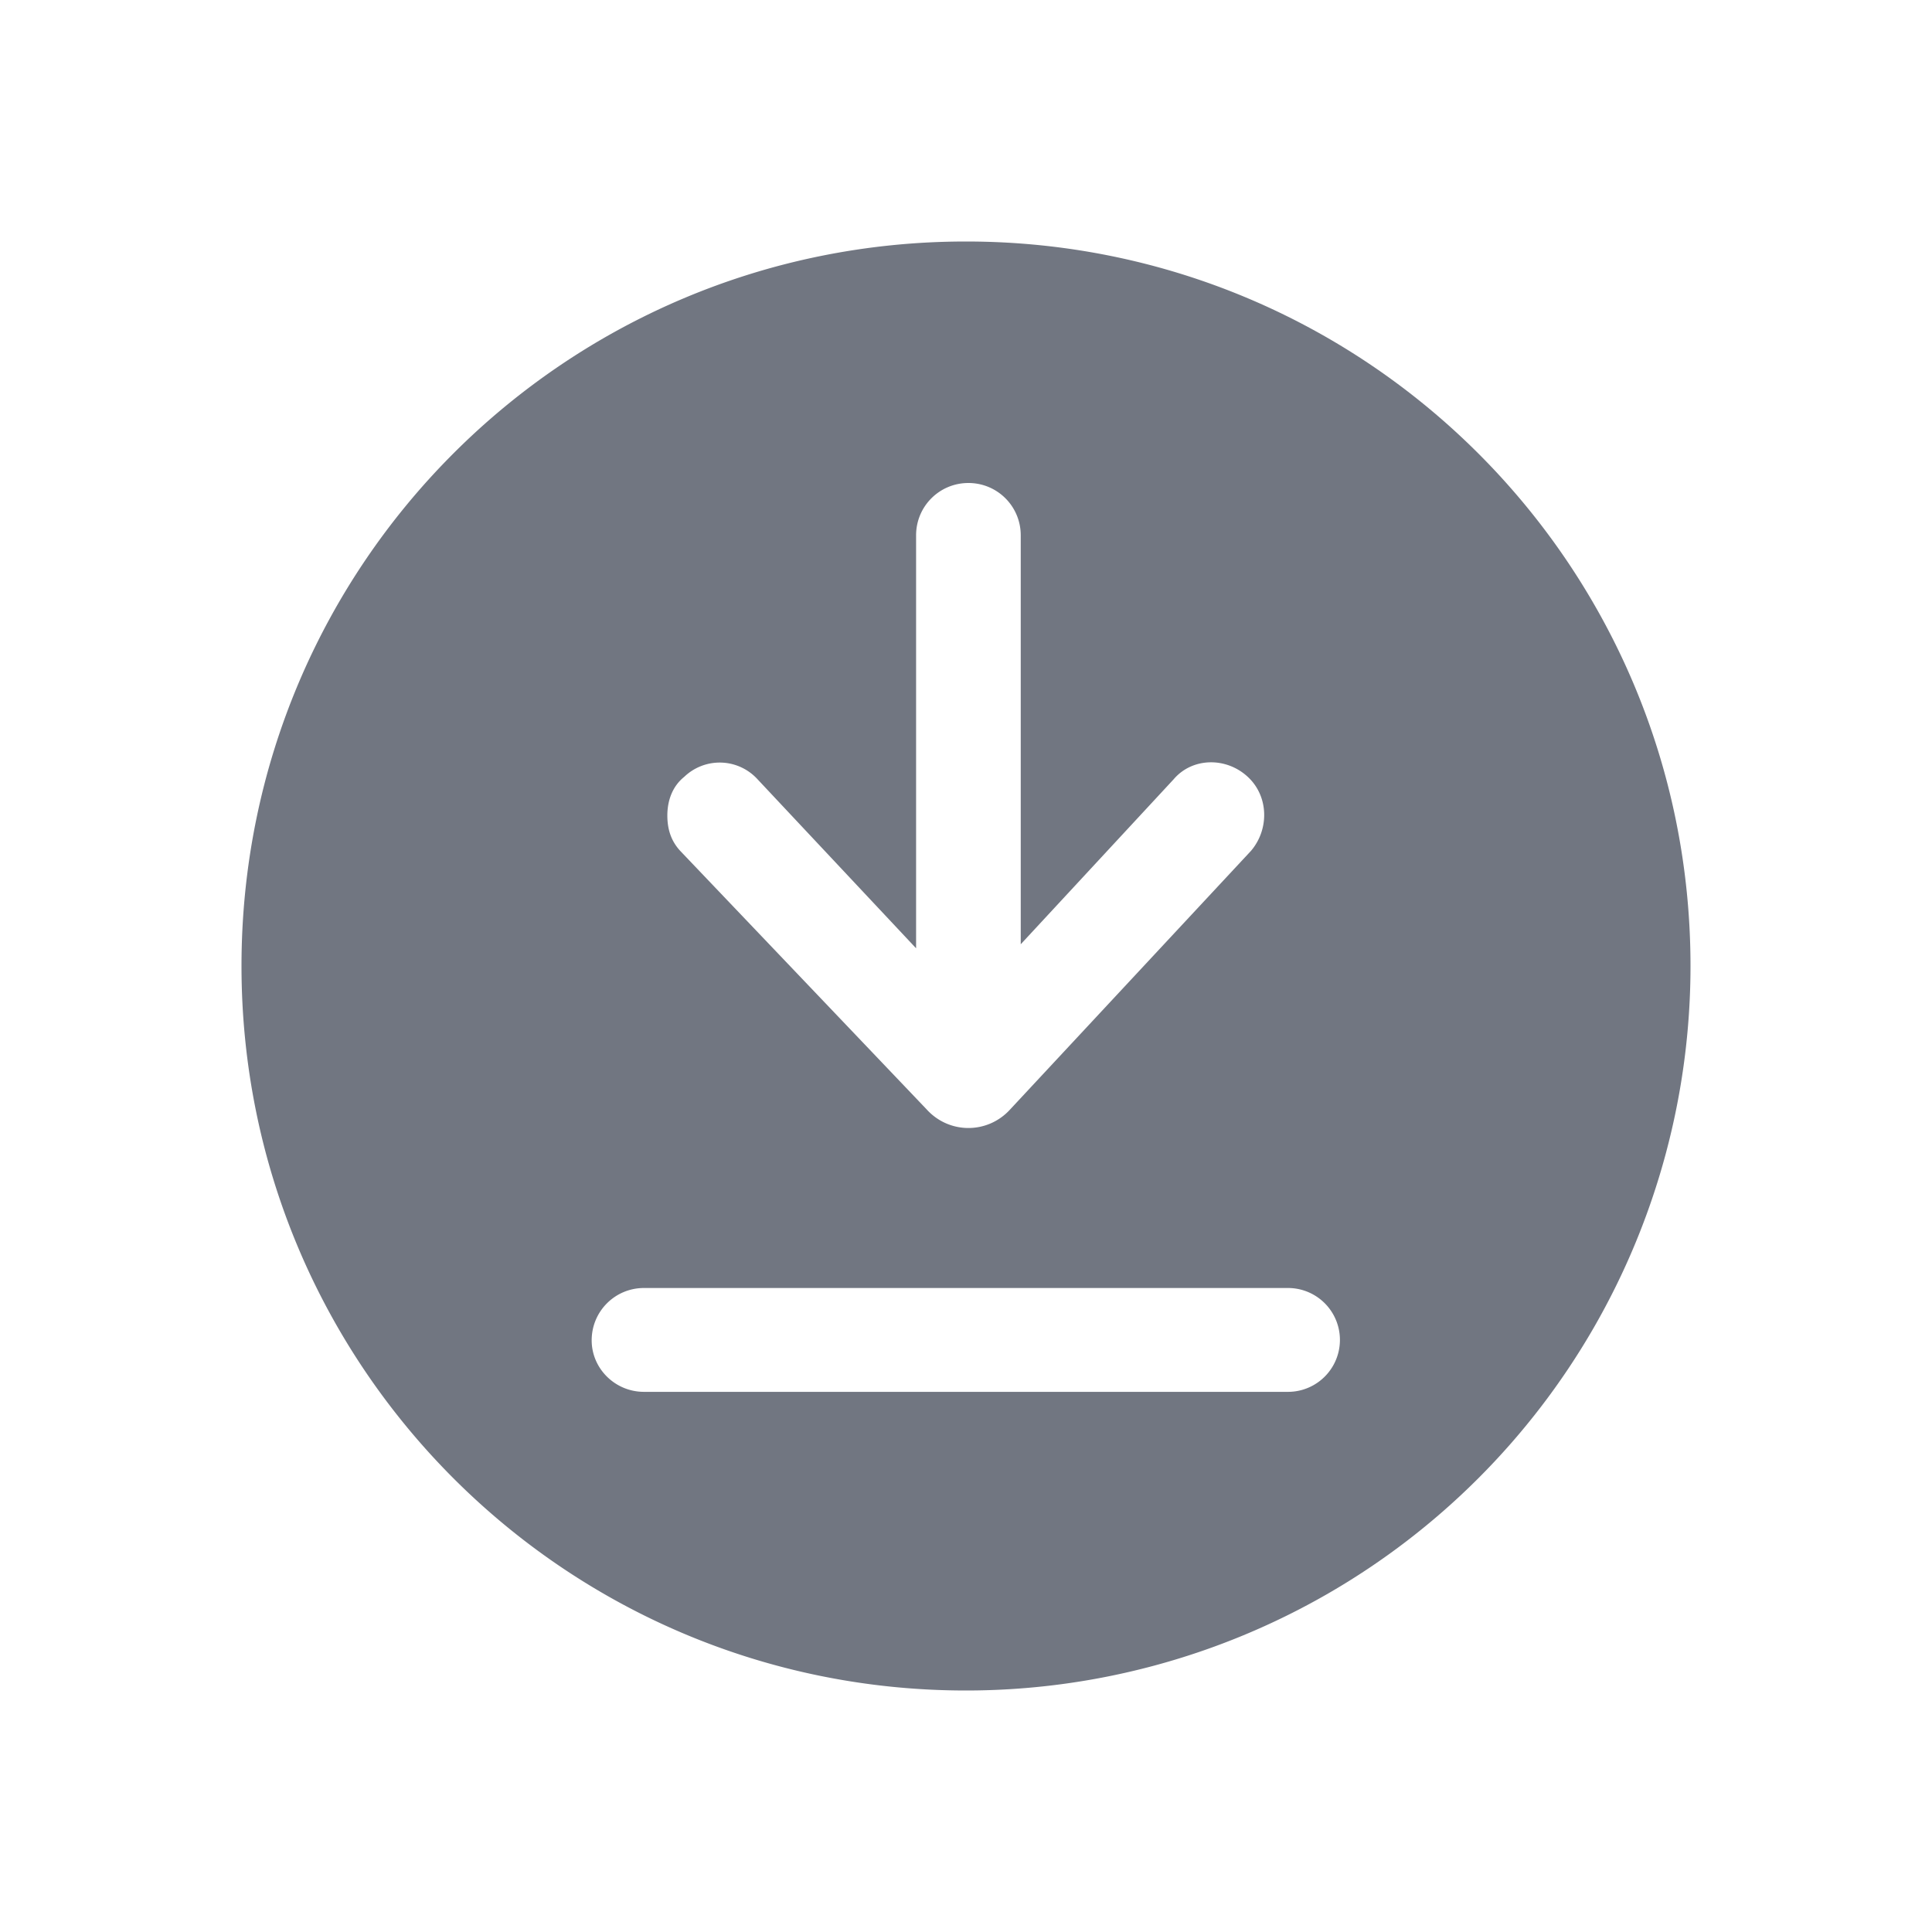 <svg xmlns="http://www.w3.org/2000/svg" fill="none" viewBox="0 0 24 24" focusable="false"><defs><clipPath id="Download_Solid_svg__a"><path fill="#fff" fill-opacity="0" d="M0 0h24v24H0z"/></clipPath></defs><g clip-path="url(#Download_Solid_svg__a)"><path fill="#717681" fill-rule="evenodd" d="M3 12c0-4.98 4.02-9 9-9 4.97 0 9 4.02 9 9a9 9 0 0 1-9 9c-4.98 0-9-4.03-9-9m9.68-5.35c0-.36-.29-.65-.65-.65-.36 0-.65.29-.65.65v5.13l-1.97-2.1a.636.636 0 0 0-.91-.03c-.15.12-.21.3-.21.48 0 .16.04.31.16.44l3.06 3.21c.28.31.76.31 1.04 0l2.99-3.21c.23-.27.22-.68-.04-.92-.27-.25-.69-.24-.92.03l-1.9 2.05zm-5.33 10c0-.36.29-.65.65-.65h8a.644.644 0 0 1 0 1.29H8c-.36 0-.65-.29-.65-.64"/></g></svg>